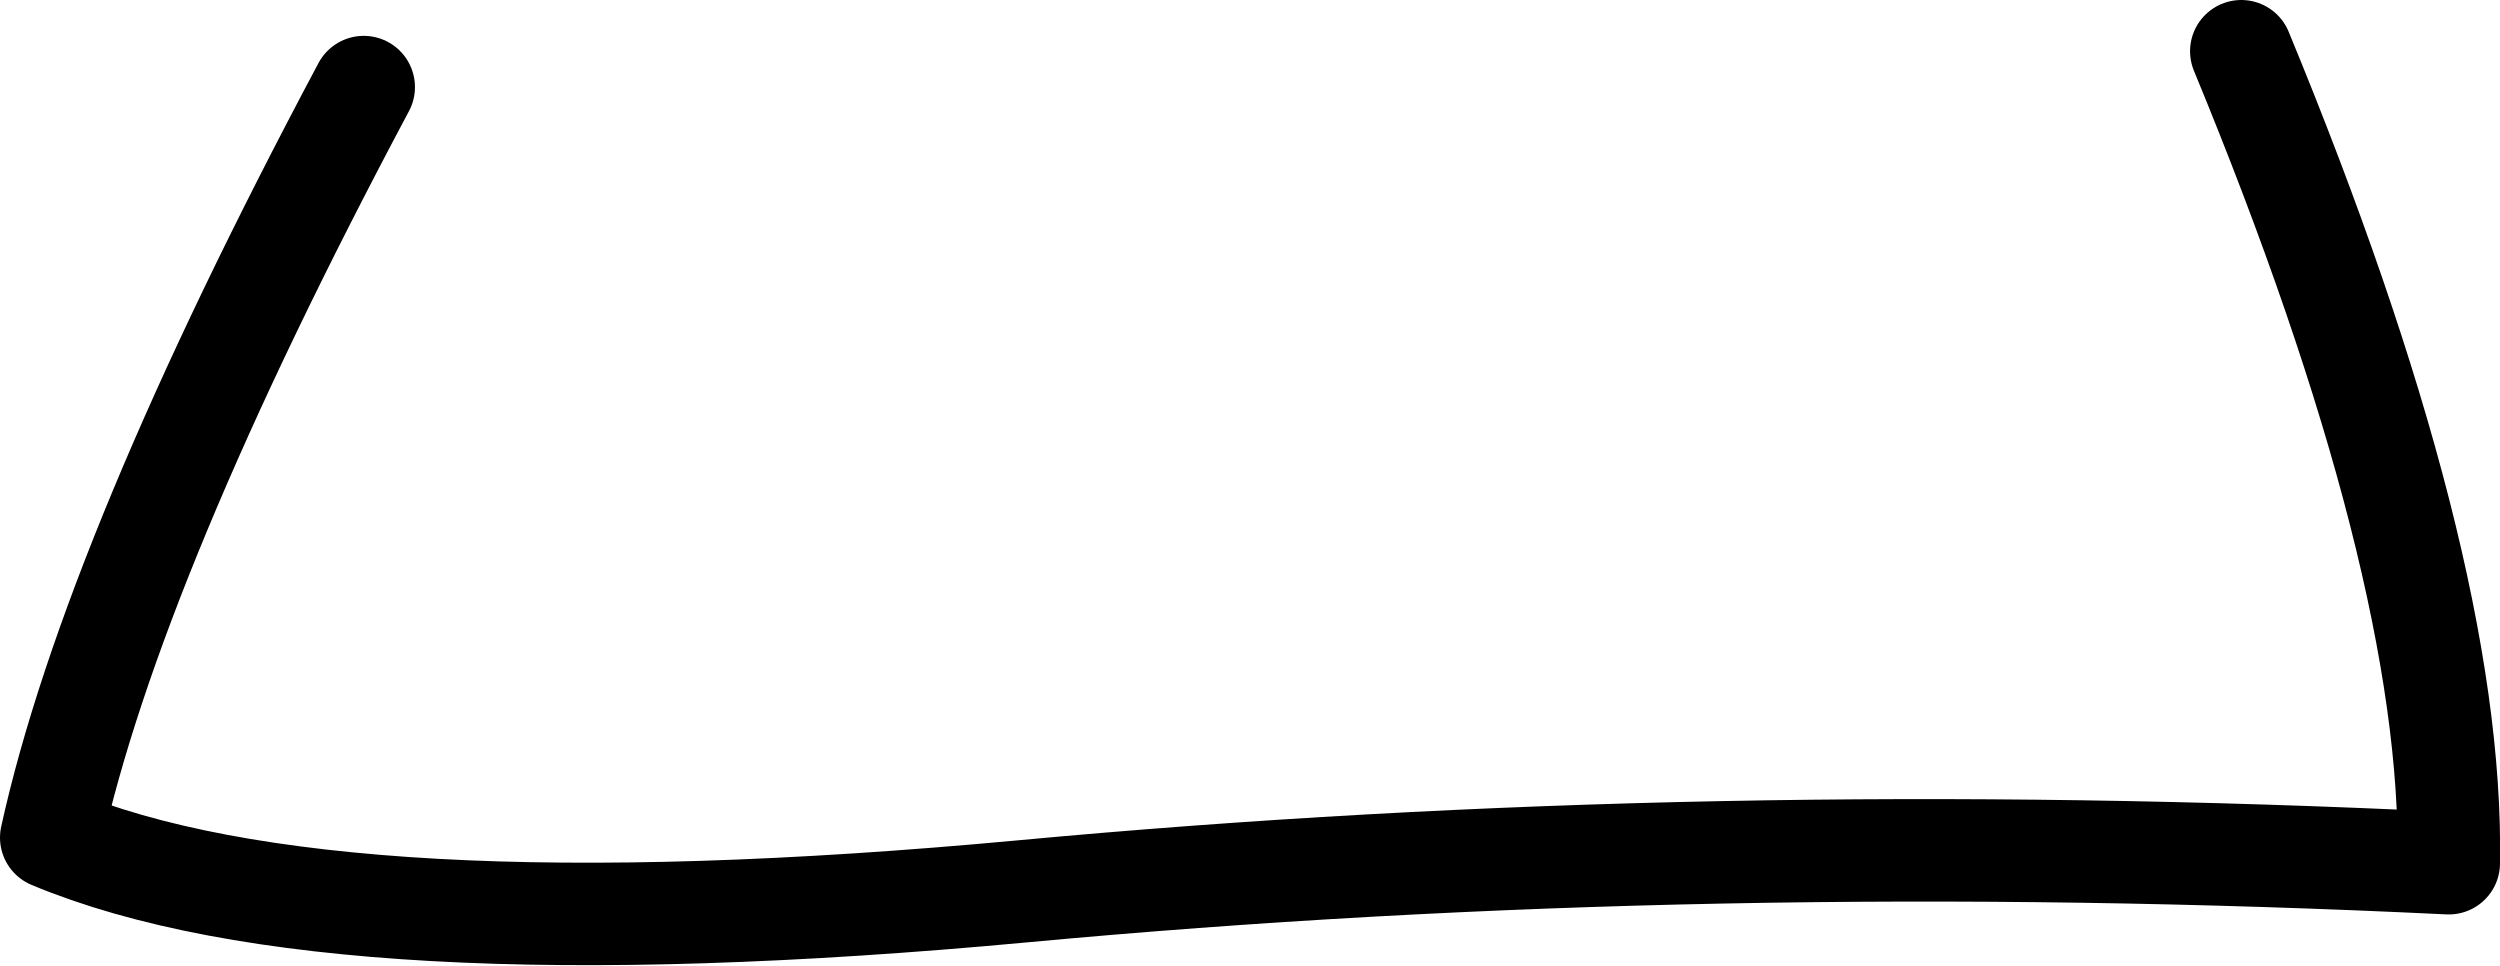 <?xml version="1.0" encoding="UTF-8" standalone="no"?>
<svg xmlns:xlink="http://www.w3.org/1999/xlink" height="18.85px" width="48.8px" xmlns="http://www.w3.org/2000/svg">
  <g transform="matrix(1.0, 0.0, 0.0, 1.0, 24.2, 19.2)">
    <path d="M-17.1 -17.5 Q-22.0 -8.3 -23.2 -2.85 -17.7 -0.55 -4.25 -1.8 9.15 -3.05 23.6 -2.35 23.7 -8.15 19.55 -18.2" fill="none" stroke="#000000" stroke-linecap="round" stroke-linejoin="round" stroke-width="2.0"/>
  </g>
</svg>
